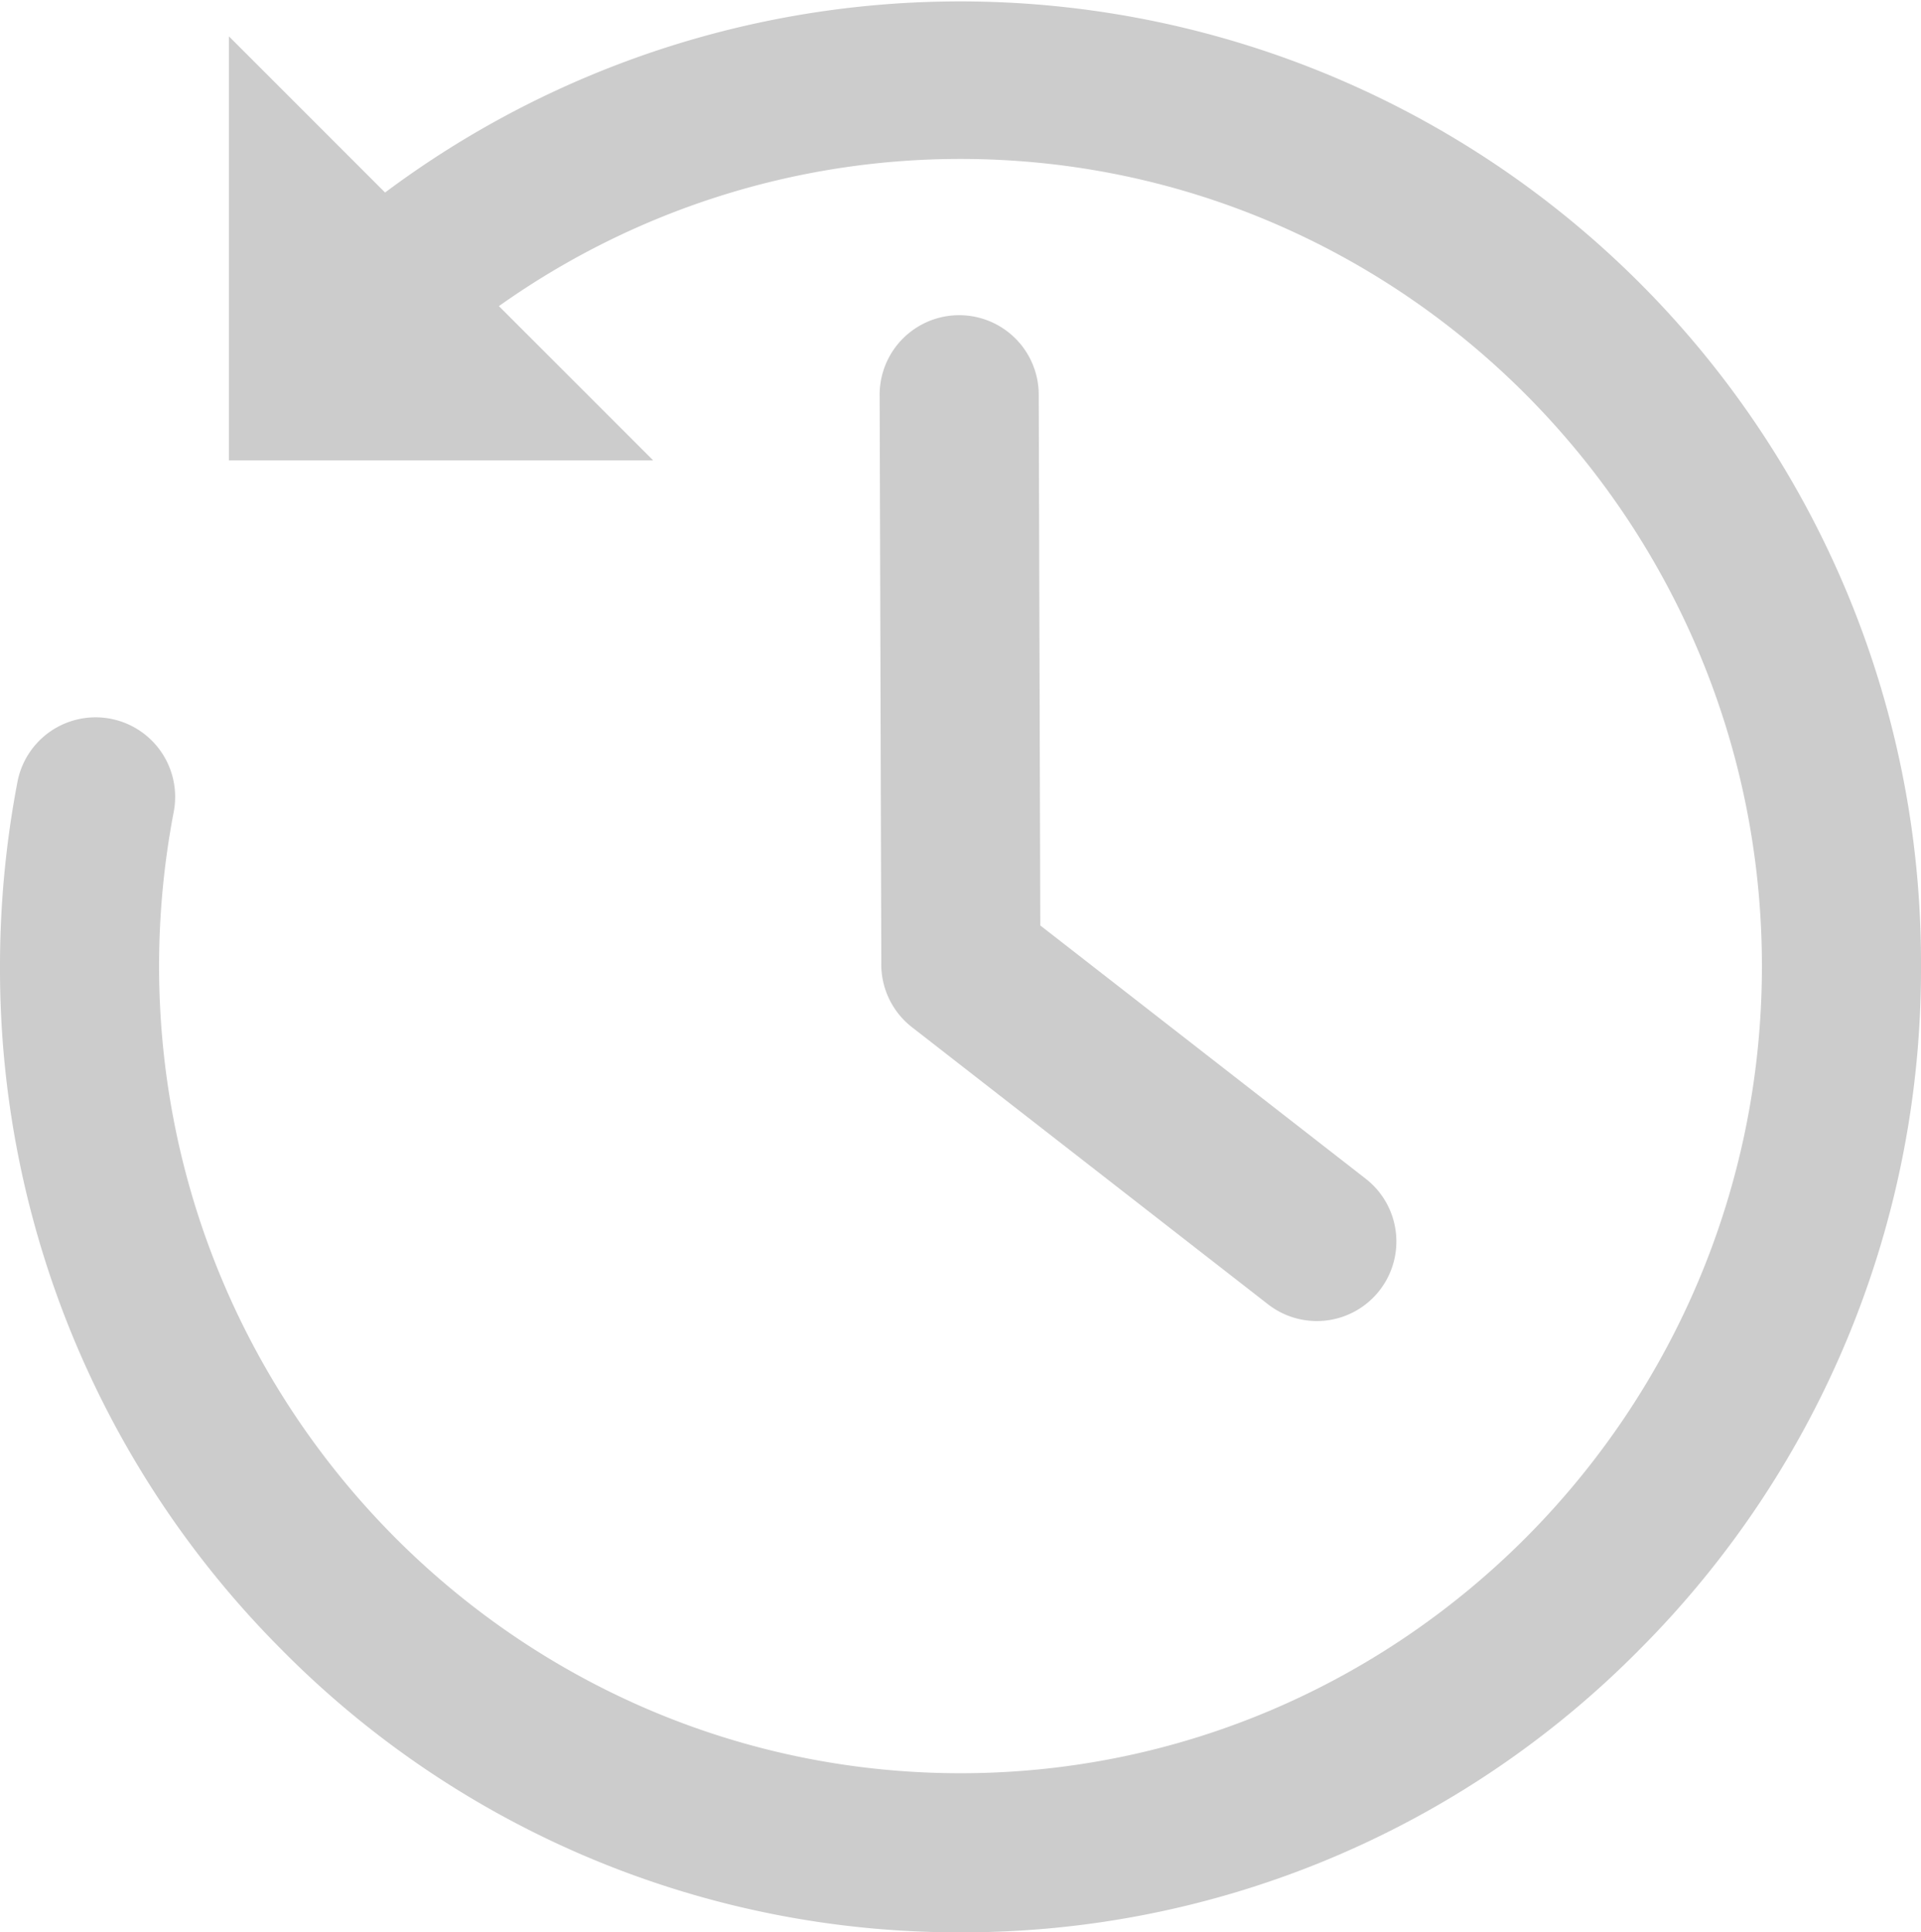 <svg id="History" xmlns="http://www.w3.org/2000/svg" viewBox="0 0 483 485.8"><defs><style>.cls-1{fill:#ccc;}</style></defs><title>NRD-00001_02013_ICO_History cccccc_001</title><g id="cccccc"><path class="cls-1" d="M256.33,499.83A239.24,239.24,0,0,1,85.52,428.65,242.07,242.07,0,0,1,14.83,256.93a246.43,246.43,0,0,1,4.39-46.32,20,20,0,0,1,39.29,7.54,205.89,205.89,0,0,0-3.68,38.78c0,111.88,90.4,202.9,201.5,202.9s201.5-91,201.5-202.9S367.44,54,256.33,54a200.16,200.16,0,0,0-116.06,37l38.78,38.77H72.38V23.17l39.27,39.27A241.59,241.59,0,0,1,497.83,256.93a242,242,0,0,1-70.69,171.72A239.22,239.22,0,0,1,256.33,499.83Z" transform="translate(-14.83 -14.04)"/><path class="cls-1" d="M236.42,256a20,20,0,0,0,7.71,16.28l89.3,69.49A20,20,0,1,0,358,310.21L276.39,246.7,276,113.28a20,20,0,0,0-20-20h-.06A20,20,0,0,0,236,113.39Z" transform="translate(-14.83 -14.04)"/></g></svg>